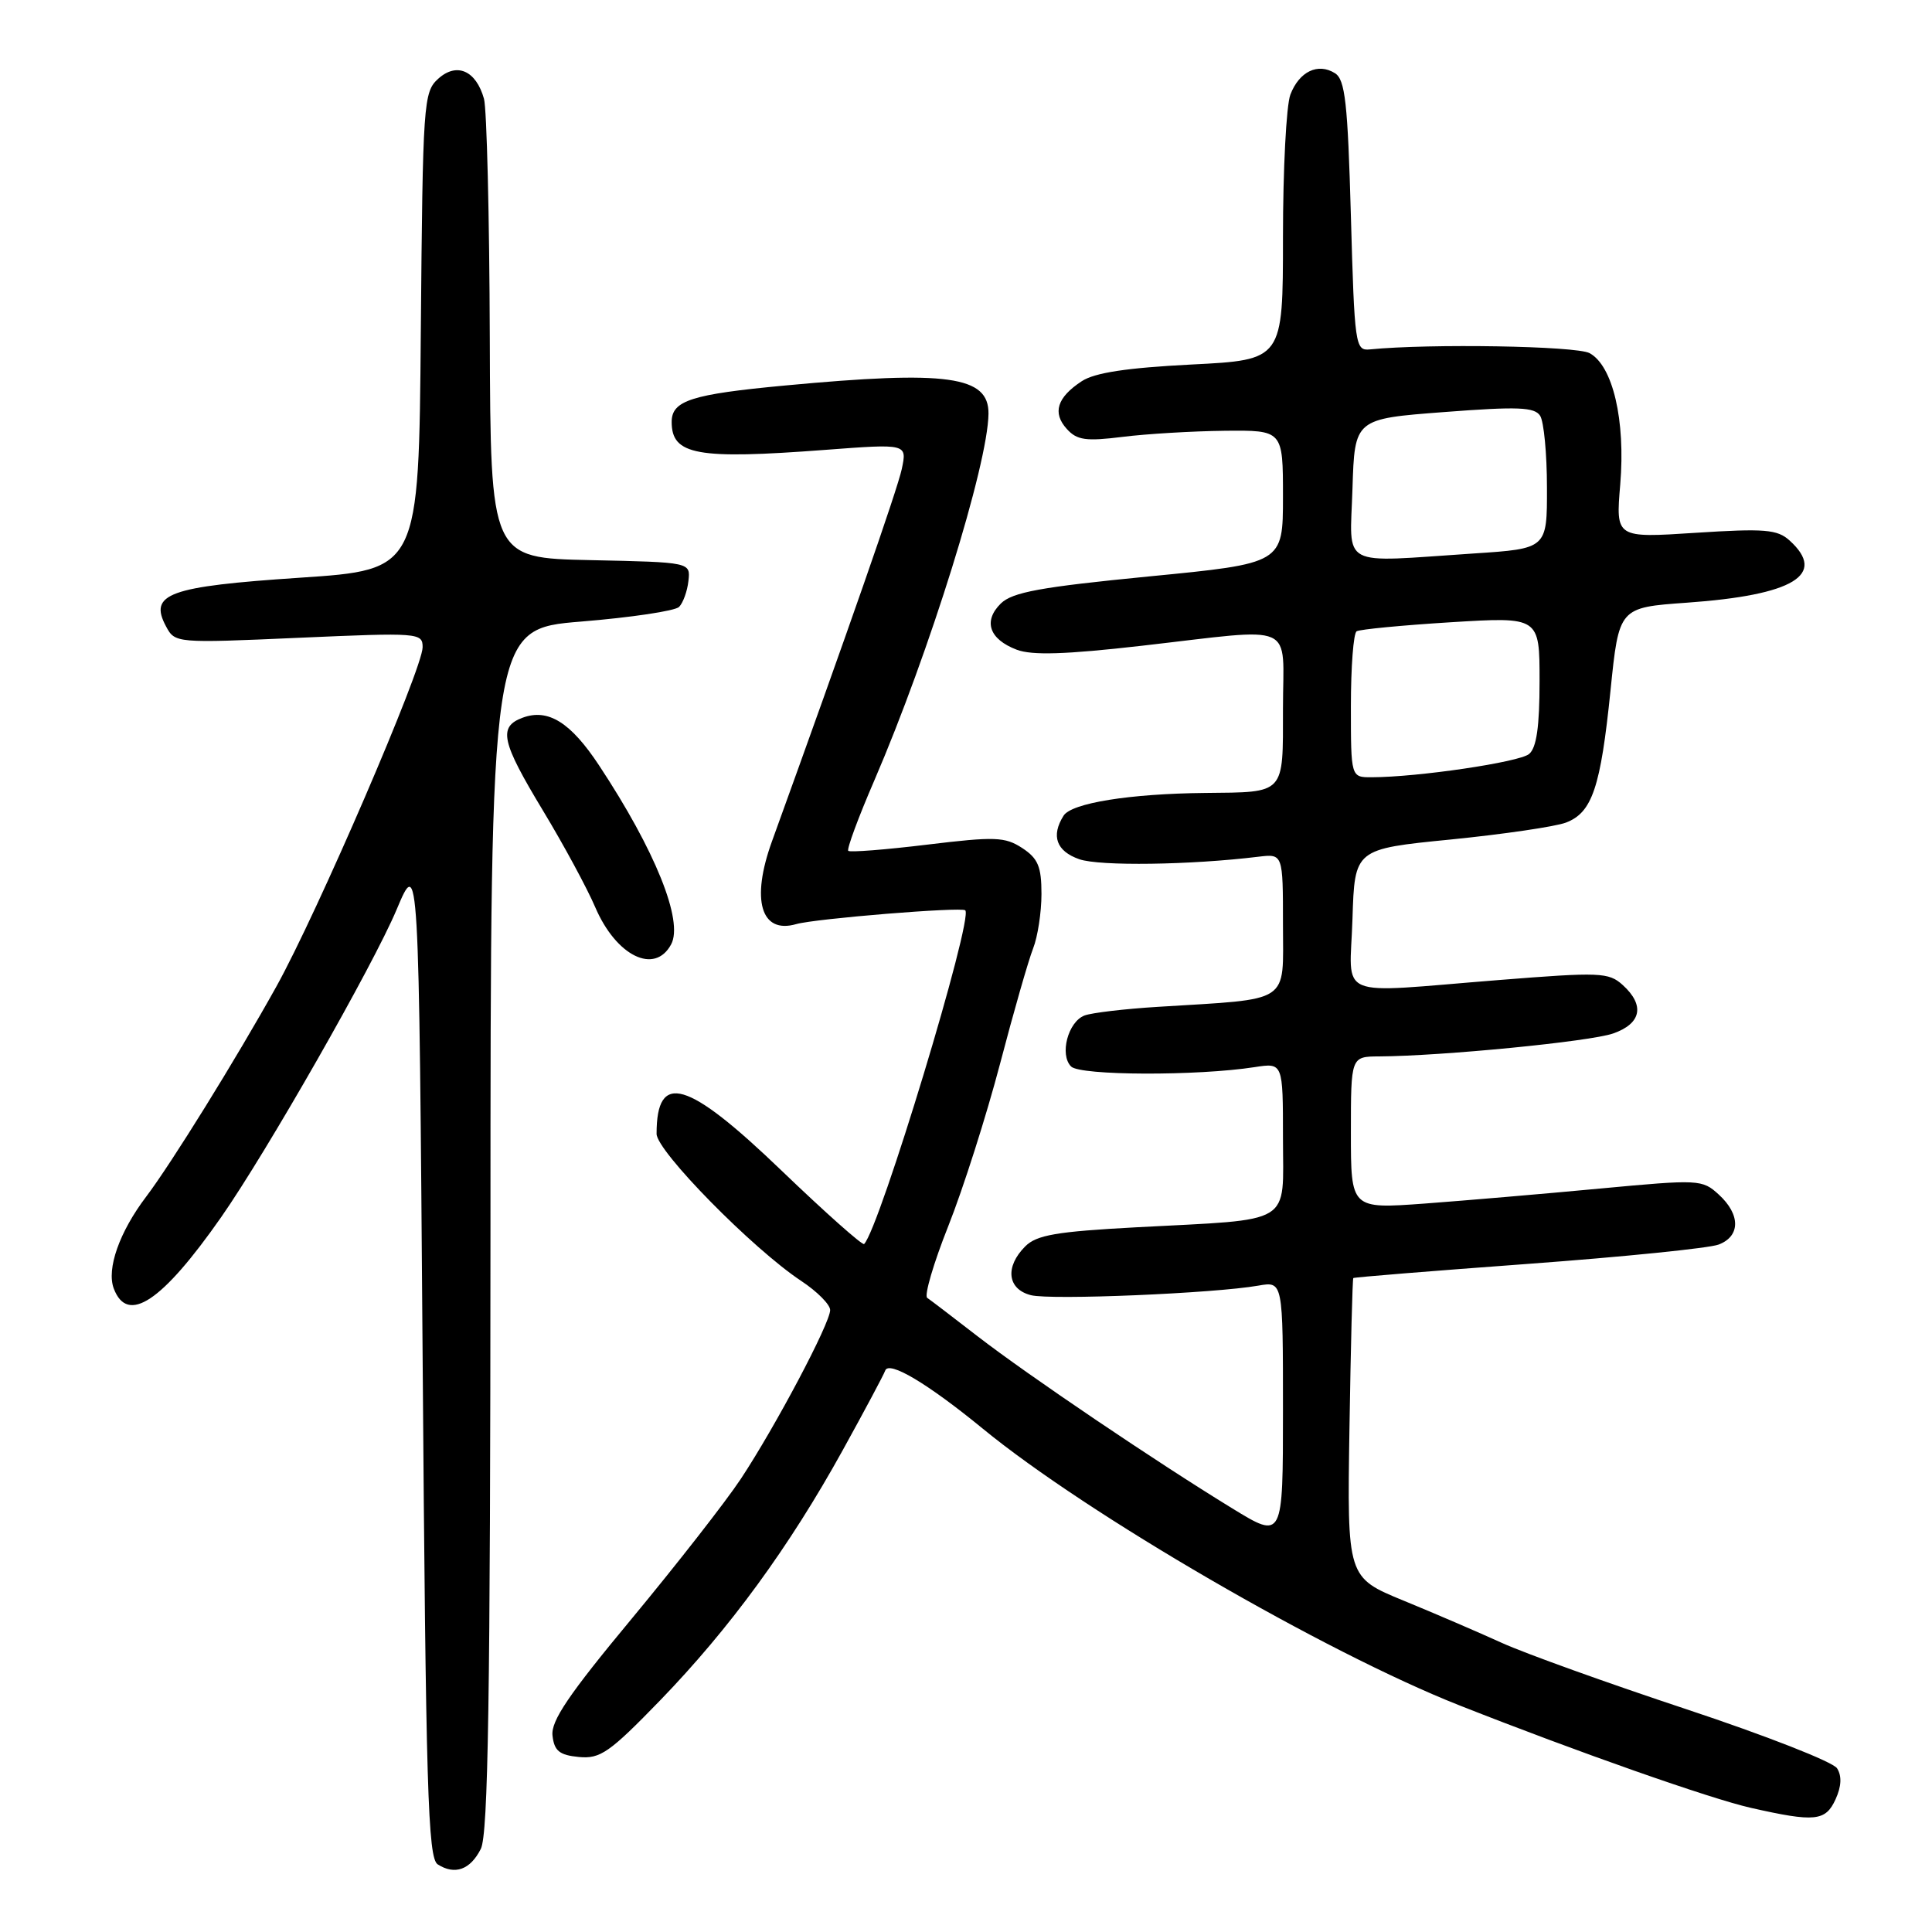 <?xml version="1.0" encoding="UTF-8" standalone="no"?>
<!DOCTYPE svg PUBLIC "-//W3C//DTD SVG 1.1//EN" "http://www.w3.org/Graphics/SVG/1.1/DTD/svg11.dtd" >
<svg xmlns="http://www.w3.org/2000/svg" xmlns:xlink="http://www.w3.org/1999/xlink" version="1.1" viewBox="0 0 256 256">
 <g >
 <path fill="currentColor"
d=" M 63.71 244.99 C 64.69 243.05 64.97 224.93 64.99 162.92 C 65.00 83.34 65.00 83.34 77.01 82.36 C 83.62 81.82 89.45 80.95 89.98 80.42 C 90.51 79.89 91.07 78.34 91.22 76.98 C 91.50 74.50 91.50 74.50 78.25 74.22 C 65.00 73.94 65.00 73.94 64.90 44.72 C 64.85 28.65 64.50 14.42 64.13 13.09 C 63.08 9.34 60.52 8.22 58.07 10.43 C 56.11 12.21 56.02 13.50 55.76 43.89 C 55.50 75.50 55.50 75.50 39.74 76.55 C 22.33 77.71 19.68 78.67 22.00 83.00 C 23.19 85.22 23.30 85.23 39.60 84.51 C 55.50 83.81 56.00 83.85 56.00 85.76 C 56.00 88.59 42.03 121.00 36.61 130.74 C 31.26 140.36 22.69 154.18 19.38 158.55 C 15.82 163.24 14.09 168.15 15.08 170.75 C 16.90 175.53 21.46 172.50 29.30 161.29 C 35.35 152.63 49.43 127.96 52.56 120.51 C 55.50 113.53 55.50 113.53 56.00 179.80 C 56.43 237.24 56.70 246.20 58.00 247.04 C 60.27 248.49 62.31 247.76 63.71 244.99 Z  M 243.22 238.42 C 244.00 236.71 244.07 235.33 243.42 234.31 C 242.89 233.46 233.91 229.95 223.48 226.49 C 213.04 223.03 202.03 219.07 199.00 217.69 C 195.97 216.31 190.12 213.79 186.00 212.10 C 178.50 209.02 178.50 209.02 178.81 189.28 C 178.98 178.43 179.21 169.46 179.32 169.35 C 179.42 169.24 189.85 168.40 202.48 167.47 C 215.11 166.54 226.47 165.39 227.73 164.91 C 230.63 163.81 230.64 160.93 227.75 158.29 C 225.56 156.28 225.15 156.26 212.00 157.49 C 204.57 158.19 194.11 159.08 188.75 159.48 C 179.00 160.19 179.00 160.19 179.00 150.09 C 179.00 140.00 179.00 140.00 182.75 139.98 C 191.10 139.93 210.71 138.01 213.75 136.94 C 217.50 135.63 217.98 133.20 215.01 130.51 C 213.16 128.84 212.02 128.79 198.61 129.86 C 176.51 131.61 178.88 132.60 179.21 121.75 C 179.50 112.50 179.50 112.50 192.22 111.24 C 199.22 110.54 206.09 109.53 207.49 109.00 C 210.97 107.68 212.09 104.36 213.40 91.50 C 214.52 80.50 214.52 80.50 223.51 79.86 C 237.66 78.86 242.13 76.15 237.13 71.62 C 235.51 70.15 233.84 70.01 224.67 70.60 C 214.09 71.29 214.09 71.29 214.69 64.19 C 215.40 55.68 213.71 48.45 210.62 46.79 C 208.84 45.84 189.46 45.51 181.50 46.30 C 179.58 46.49 179.48 45.75 179.00 28.61 C 178.58 13.59 178.24 10.55 176.89 9.70 C 174.63 8.28 172.15 9.48 170.98 12.54 C 170.44 13.96 170.00 22.46 170.00 31.41 C 170.00 47.69 170.00 47.69 157.89 48.30 C 149.30 48.74 145.07 49.38 143.34 50.51 C 140.06 52.66 139.42 54.71 141.36 56.84 C 142.70 58.33 143.89 58.49 148.73 57.89 C 151.90 57.49 157.99 57.13 162.25 57.08 C 170.00 57.00 170.00 57.00 170.00 65.82 C 170.00 74.65 170.00 74.65 152.25 76.38 C 137.83 77.79 134.15 78.47 132.61 79.97 C 130.25 82.30 131.07 84.70 134.72 86.09 C 136.76 86.86 141.18 86.72 151.26 85.57 C 172.13 83.19 170.00 82.24 170.00 93.89 C 170.00 105.37 170.38 104.96 159.67 105.07 C 149.67 105.17 141.99 106.41 140.93 108.08 C 139.24 110.76 139.97 112.79 143.01 113.85 C 145.70 114.79 157.76 114.62 166.75 113.52 C 170.00 113.13 170.00 113.13 170.00 122.50 C 170.00 133.14 171.27 132.30 153.45 133.41 C 149.03 133.68 144.64 134.20 143.70 134.56 C 141.51 135.40 140.37 139.77 141.93 141.32 C 143.14 142.53 158.64 142.58 166.25 141.40 C 170.00 140.82 170.00 140.82 170.00 150.80 C 170.00 162.50 171.64 161.50 150.60 162.62 C 139.98 163.19 137.36 163.64 135.85 165.15 C 133.13 167.87 133.48 170.83 136.61 171.62 C 139.28 172.29 160.91 171.38 166.75 170.35 C 170.00 169.78 170.00 169.78 170.00 186.88 C 170.00 203.98 170.00 203.98 163.30 199.88 C 153.12 193.65 136.21 182.22 129.57 177.09 C 126.30 174.56 123.29 172.26 122.86 171.97 C 122.44 171.68 123.69 167.40 125.65 162.47 C 127.61 157.54 130.69 147.88 132.50 141.00 C 134.30 134.12 136.28 127.23 136.89 125.68 C 137.50 124.14 138.00 120.88 138.00 118.46 C 138.00 114.83 137.55 113.75 135.45 112.37 C 133.16 110.88 131.85 110.83 122.85 111.92 C 117.33 112.59 112.62 112.96 112.40 112.74 C 112.18 112.52 113.73 108.32 115.85 103.42 C 123.15 86.48 130.91 61.55 130.98 54.82 C 131.03 49.82 125.59 49.06 104.04 51.08 C 91.61 52.24 89.00 53.08 89.00 55.91 C 89.00 60.30 92.33 60.90 109.35 59.61 C 120.20 58.79 120.20 58.79 119.49 62.15 C 118.91 64.87 112.28 83.88 102.29 111.48 C 99.48 119.24 100.82 123.80 105.50 122.45 C 108.03 121.72 127.36 120.15 127.90 120.62 C 129.03 121.61 116.55 162.79 114.50 164.84 C 114.28 165.05 109.36 160.68 103.57 155.12 C 91.06 143.10 87.00 141.90 87.00 150.24 C 87.00 152.52 99.73 165.47 106.15 169.72 C 108.27 171.12 110.00 172.86 110.00 173.59 C 110.00 175.33 102.77 188.99 98.17 195.95 C 96.15 199.00 89.64 207.33 83.71 214.48 C 75.36 224.53 72.98 228.04 73.21 229.98 C 73.44 232.01 74.13 232.56 76.70 232.81 C 79.54 233.08 80.75 232.24 87.47 225.31 C 96.69 215.78 104.58 204.99 111.66 192.17 C 114.60 186.85 117.13 182.10 117.29 181.62 C 117.75 180.24 122.88 183.29 130.23 189.31 C 144.05 200.65 175.55 218.93 193.38 225.97 C 209.03 232.15 226.61 238.33 232.00 239.55 C 240.49 241.47 241.89 241.33 243.22 238.42 Z  M 88.93 125.13 C 90.59 122.04 86.81 112.66 79.38 101.42 C 75.62 95.72 72.63 93.85 69.25 95.10 C 65.99 96.31 66.42 98.26 71.96 107.43 C 74.69 111.95 77.80 117.70 78.88 120.23 C 81.66 126.70 86.76 129.19 88.93 125.13 Z  M 179.00 93.56 C 179.00 88.37 179.34 83.91 179.76 83.65 C 180.18 83.39 185.81 82.85 192.26 82.45 C 204.00 81.73 204.00 81.73 204.00 90.24 C 204.00 96.29 203.60 99.09 202.61 99.91 C 201.31 100.99 187.87 102.98 181.75 102.99 C 179.00 103.00 179.00 103.00 179.00 93.56 Z  M 179.21 64.75 C 179.50 55.50 179.50 55.50 191.35 54.60 C 201.14 53.85 203.35 53.94 204.08 55.10 C 204.57 55.87 204.98 60.14 204.98 64.60 C 205.00 72.70 205.00 72.70 195.25 73.34 C 177.27 74.53 178.88 75.40 179.21 64.75 Z "/>
</g>
</svg>